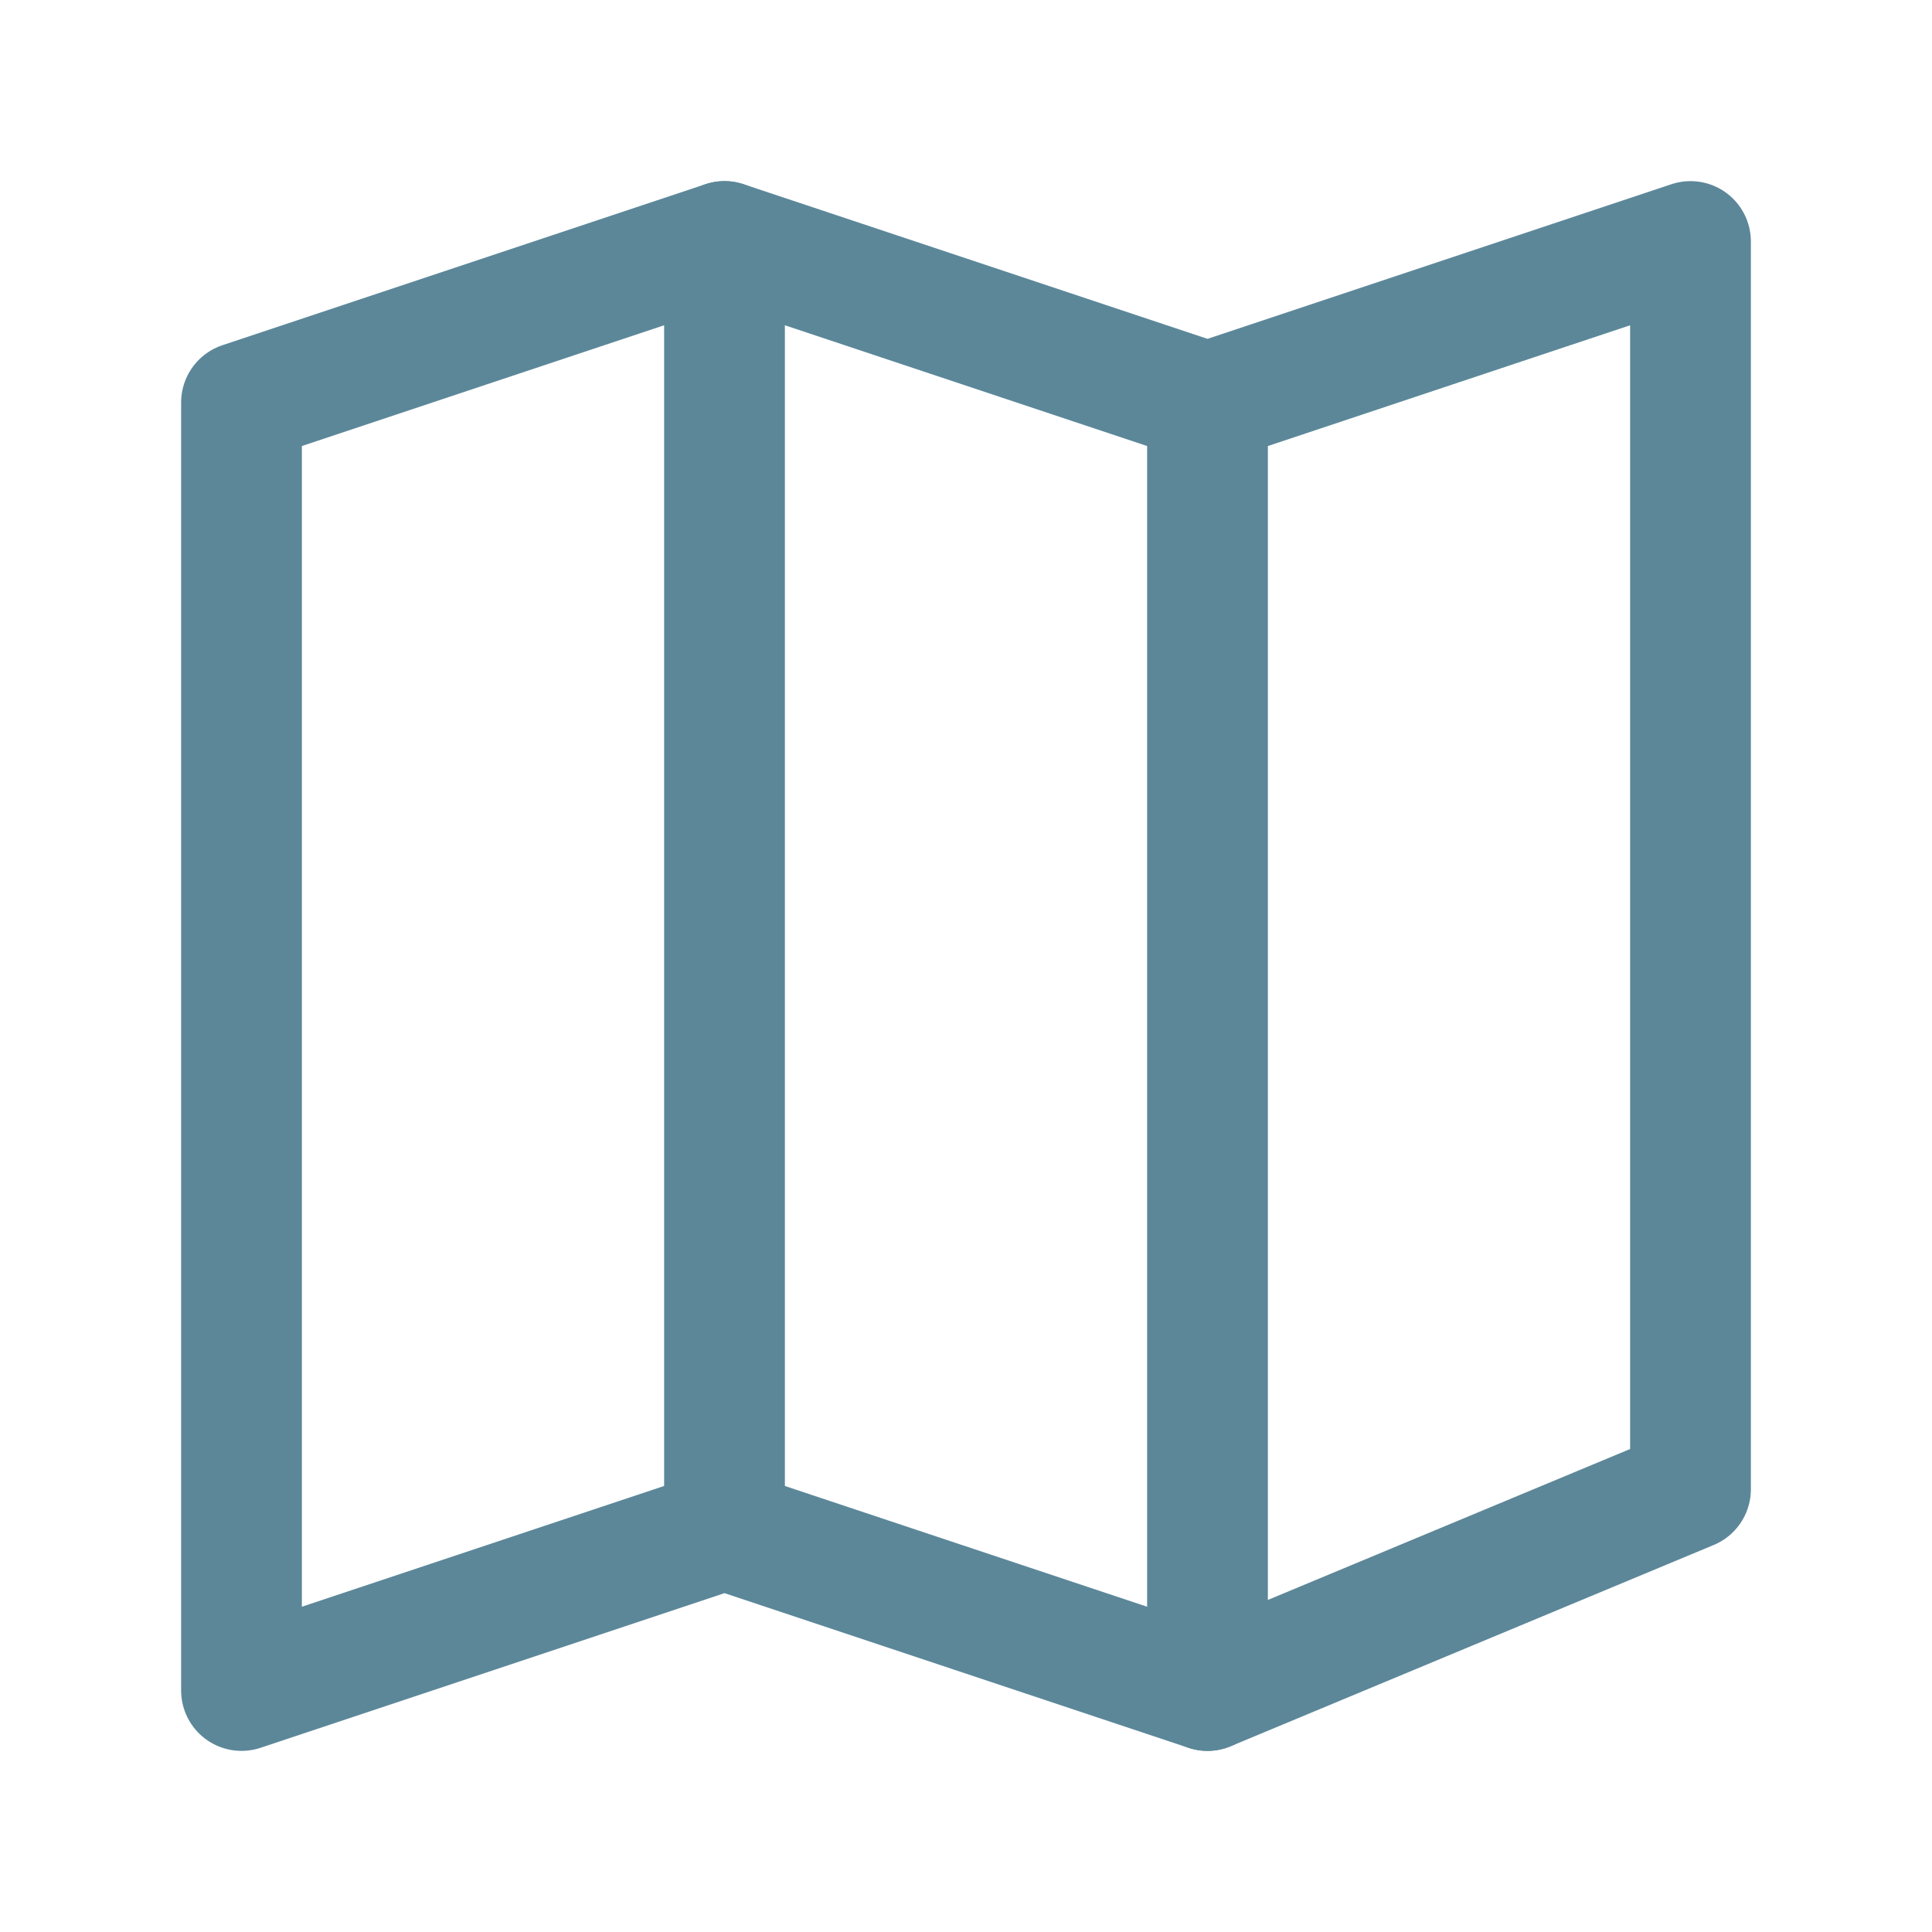 <svg role="img" xmlns="http://www.w3.org/2000/svg" width="48px" height="48px" viewBox="0 0 24 24" aria-labelledby="mapIconTitle mapIconDesc" stroke="#5c8799" stroke-width="1.5" stroke-linecap="round" stroke-linejoin="round" fill="none" color="#5c8799"> <title id="mapIconTitle">Map</title> <desc id="mapIconDesc">Icon of a tri-folded map</desc> <polygon points="9 19 3 21 3 5 9 3 15 5 21 3 21 18.5 15 21"/> <path stroke-linecap="round" d="M15 5L15 21M9 3L9 19"/> </svg>